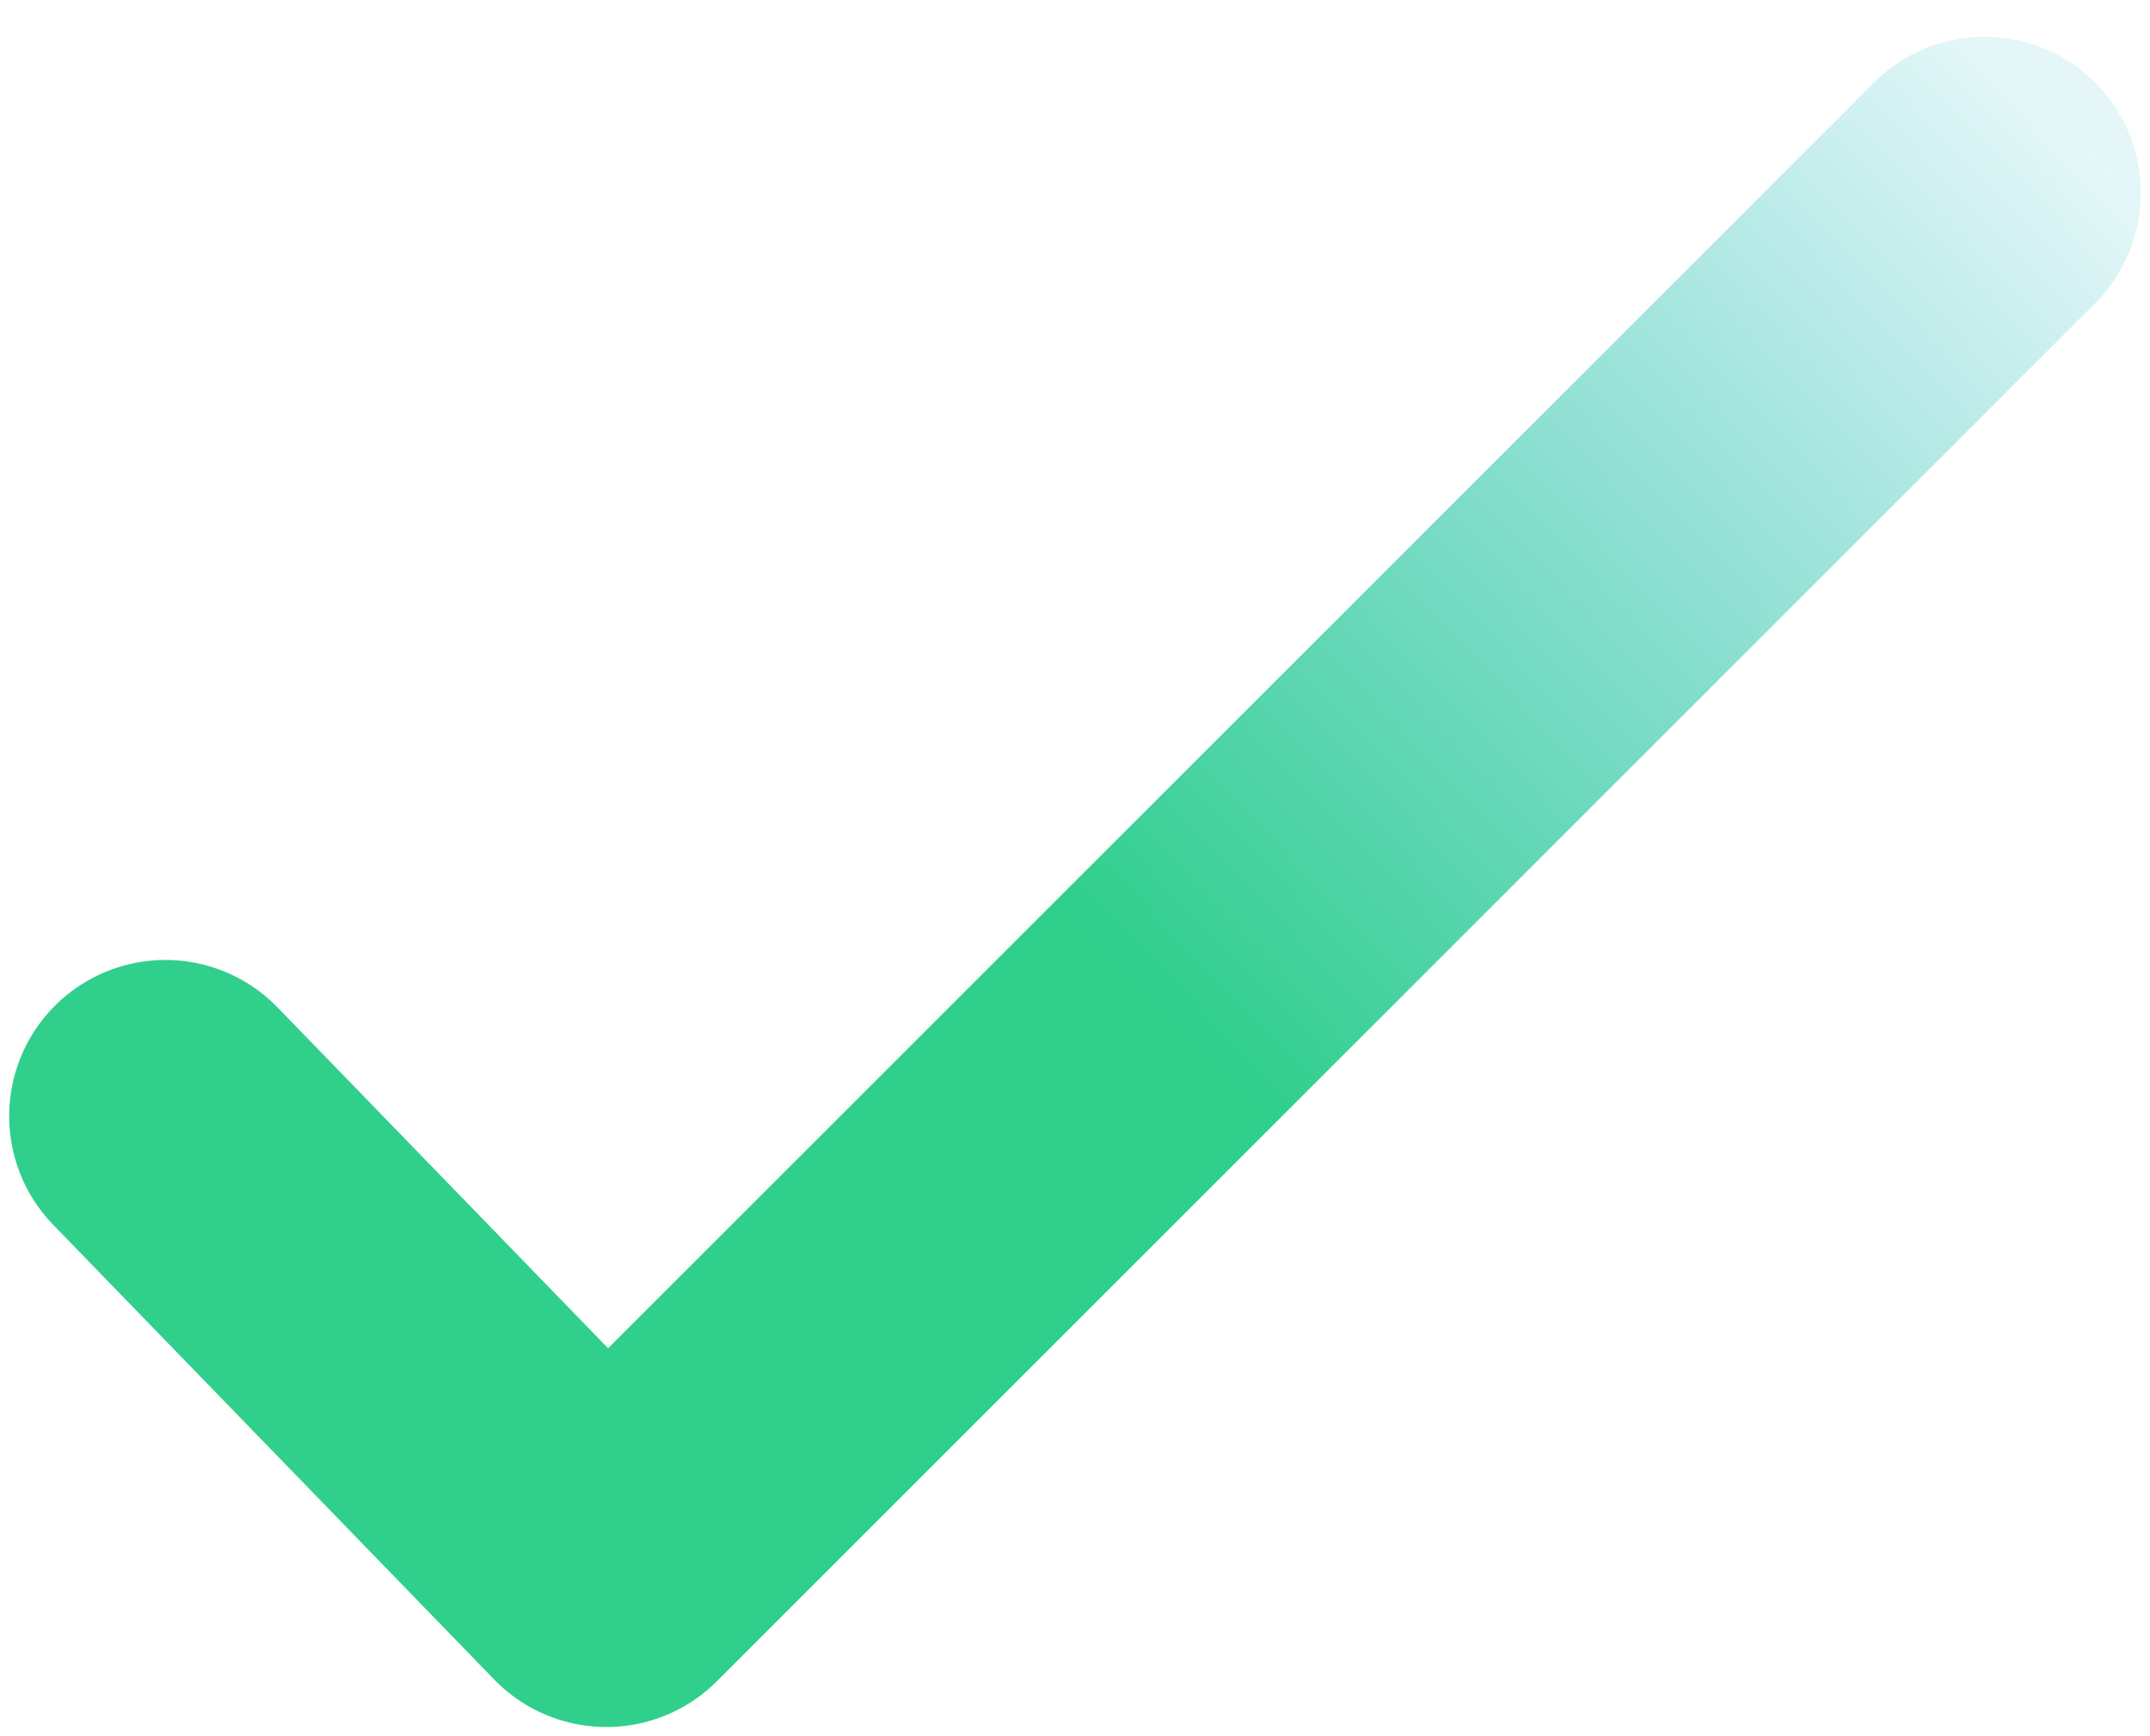 <svg width="26" height="21" viewBox="0 0 26 21" fill="none" xmlns="http://www.w3.org/2000/svg">
<path d="M2 13.5L7.333 19L24 2.333" stroke="url(#paint0_linear_529_3224)" stroke-width="3.778" stroke-linecap="round" stroke-linejoin="round"/>
<defs>
<linearGradient id="paint0_linear_529_3224" x1="14" y1="12" x2="25" y2="1.5" gradientUnits="userSpaceOnUse">
<stop stop-color="#30CF8C"/>
<stop offset="1" stop-color="#25BBC5" stop-opacity="0.12"/>
</linearGradient>
</defs>
</svg>

